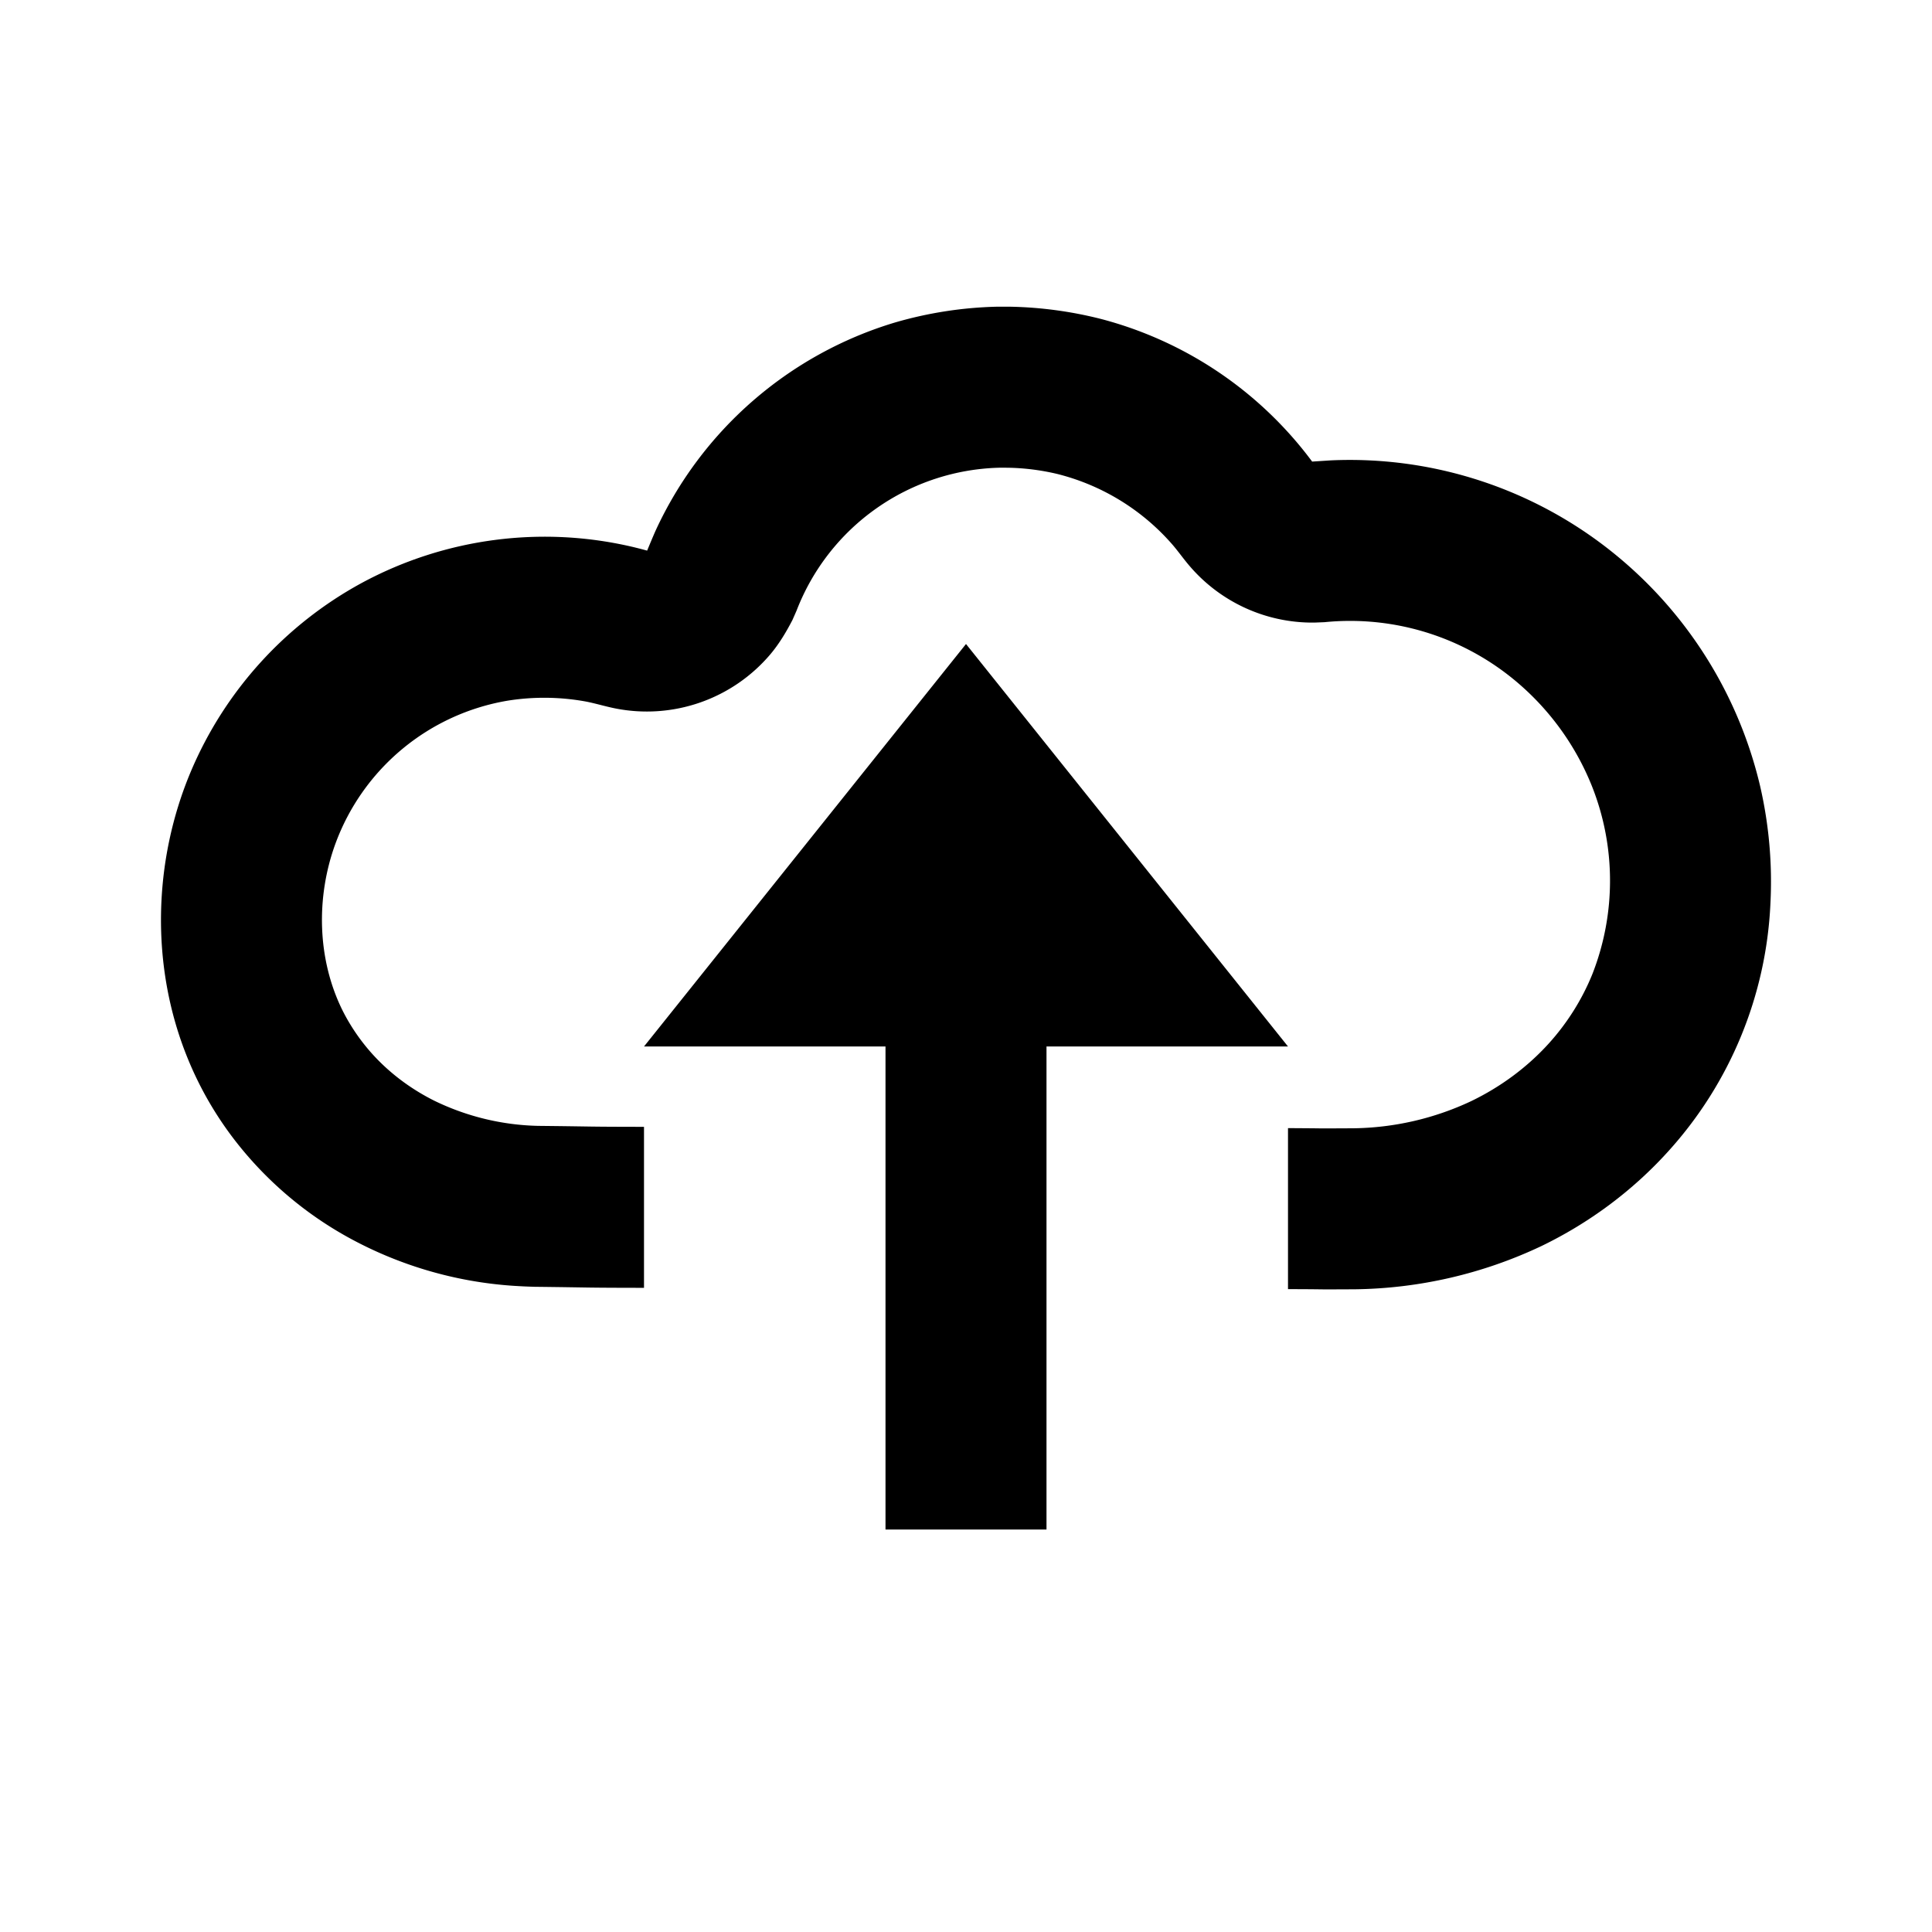 <svg viewBox="0 0 24 24" xmlns="http://www.w3.org/2000/svg" fill-rule="evenodd" clip-rule="evenodd" stroke-linejoin="round" stroke-miterlimit="1.414"><path d="M8 15.998c-.787-.001-.574-.004-1.361-.013-.122-.004-.121-.004-.243-.011a4.934 4.934 0 0 1-2.103-.621 4.576 4.576 0 0 1-1.346-1.15 4.337 4.337 0 0 1-.616-1.057c-.463-1.135-.433-2.446.043-3.57a4.788 4.788 0 0 1 2.119-2.334 4.783 4.783 0 0 1 3.396-.441l.076.019.074.02c.034-.082.068-.164.104-.246a4.791 4.791 0 0 1 2.972-2.587 4.945 4.945 0 0 1 1.267-.197h.167a4.96 4.96 0 0 1 1.131.153 4.776 4.776 0 0 1 2.62 1.771l.23-.015a5.214 5.214 0 0 1 3.365 1.036 5.273 5.273 0 0 1 1.971 3.015c.109.475.152.965.127 1.451a4.914 4.914 0 0 1-1.271 3.083c-.443.49-.982.889-1.576 1.176a5.575 5.575 0 0 1-2.316.536c-.609.003-.22 0-.83-.002v-2c.602.003.206.005.805.002a3.535 3.535 0 0 0 1.472-.338c.362-.175.692-.417.962-.715.23-.254.415-.548.543-.865a3.18 3.18 0 0 0-.006-2.331 3.302 3.302 0 0 0-.901-1.267 3.205 3.205 0 0 0-2.422-.771l-.125.005a2.008 2.008 0 0 1-1.546-.698c-.074-.085-.138-.177-.211-.263a2.796 2.796 0 0 0-1.436-.885 2.868 2.868 0 0 0-.53-.075c-.062-.003-.123-.003-.184-.003a2.775 2.775 0 0 0-2.526 1.776l-.051.116c-.078.15-.163.293-.272.423a2.011 2.011 0 0 1-1.93.675c-.12-.024-.237-.06-.357-.084a2.885 2.885 0 0 0-.979-.012 2.77 2.77 0 0 0-2.139 1.776c-.244.667-.228 1.439.091 2.078.091.18.205.349.338.502.221.254.495.461.796.612a3.1 3.1 0 0 0 1.293.314c.772.008.543.011 1.315.012v2z"/><path d="M13 10.5h-2V19h2v-8.5z" fill-rule="nonzero"/><path d="M12 8l-4 5h8l-4-5z"/></svg>